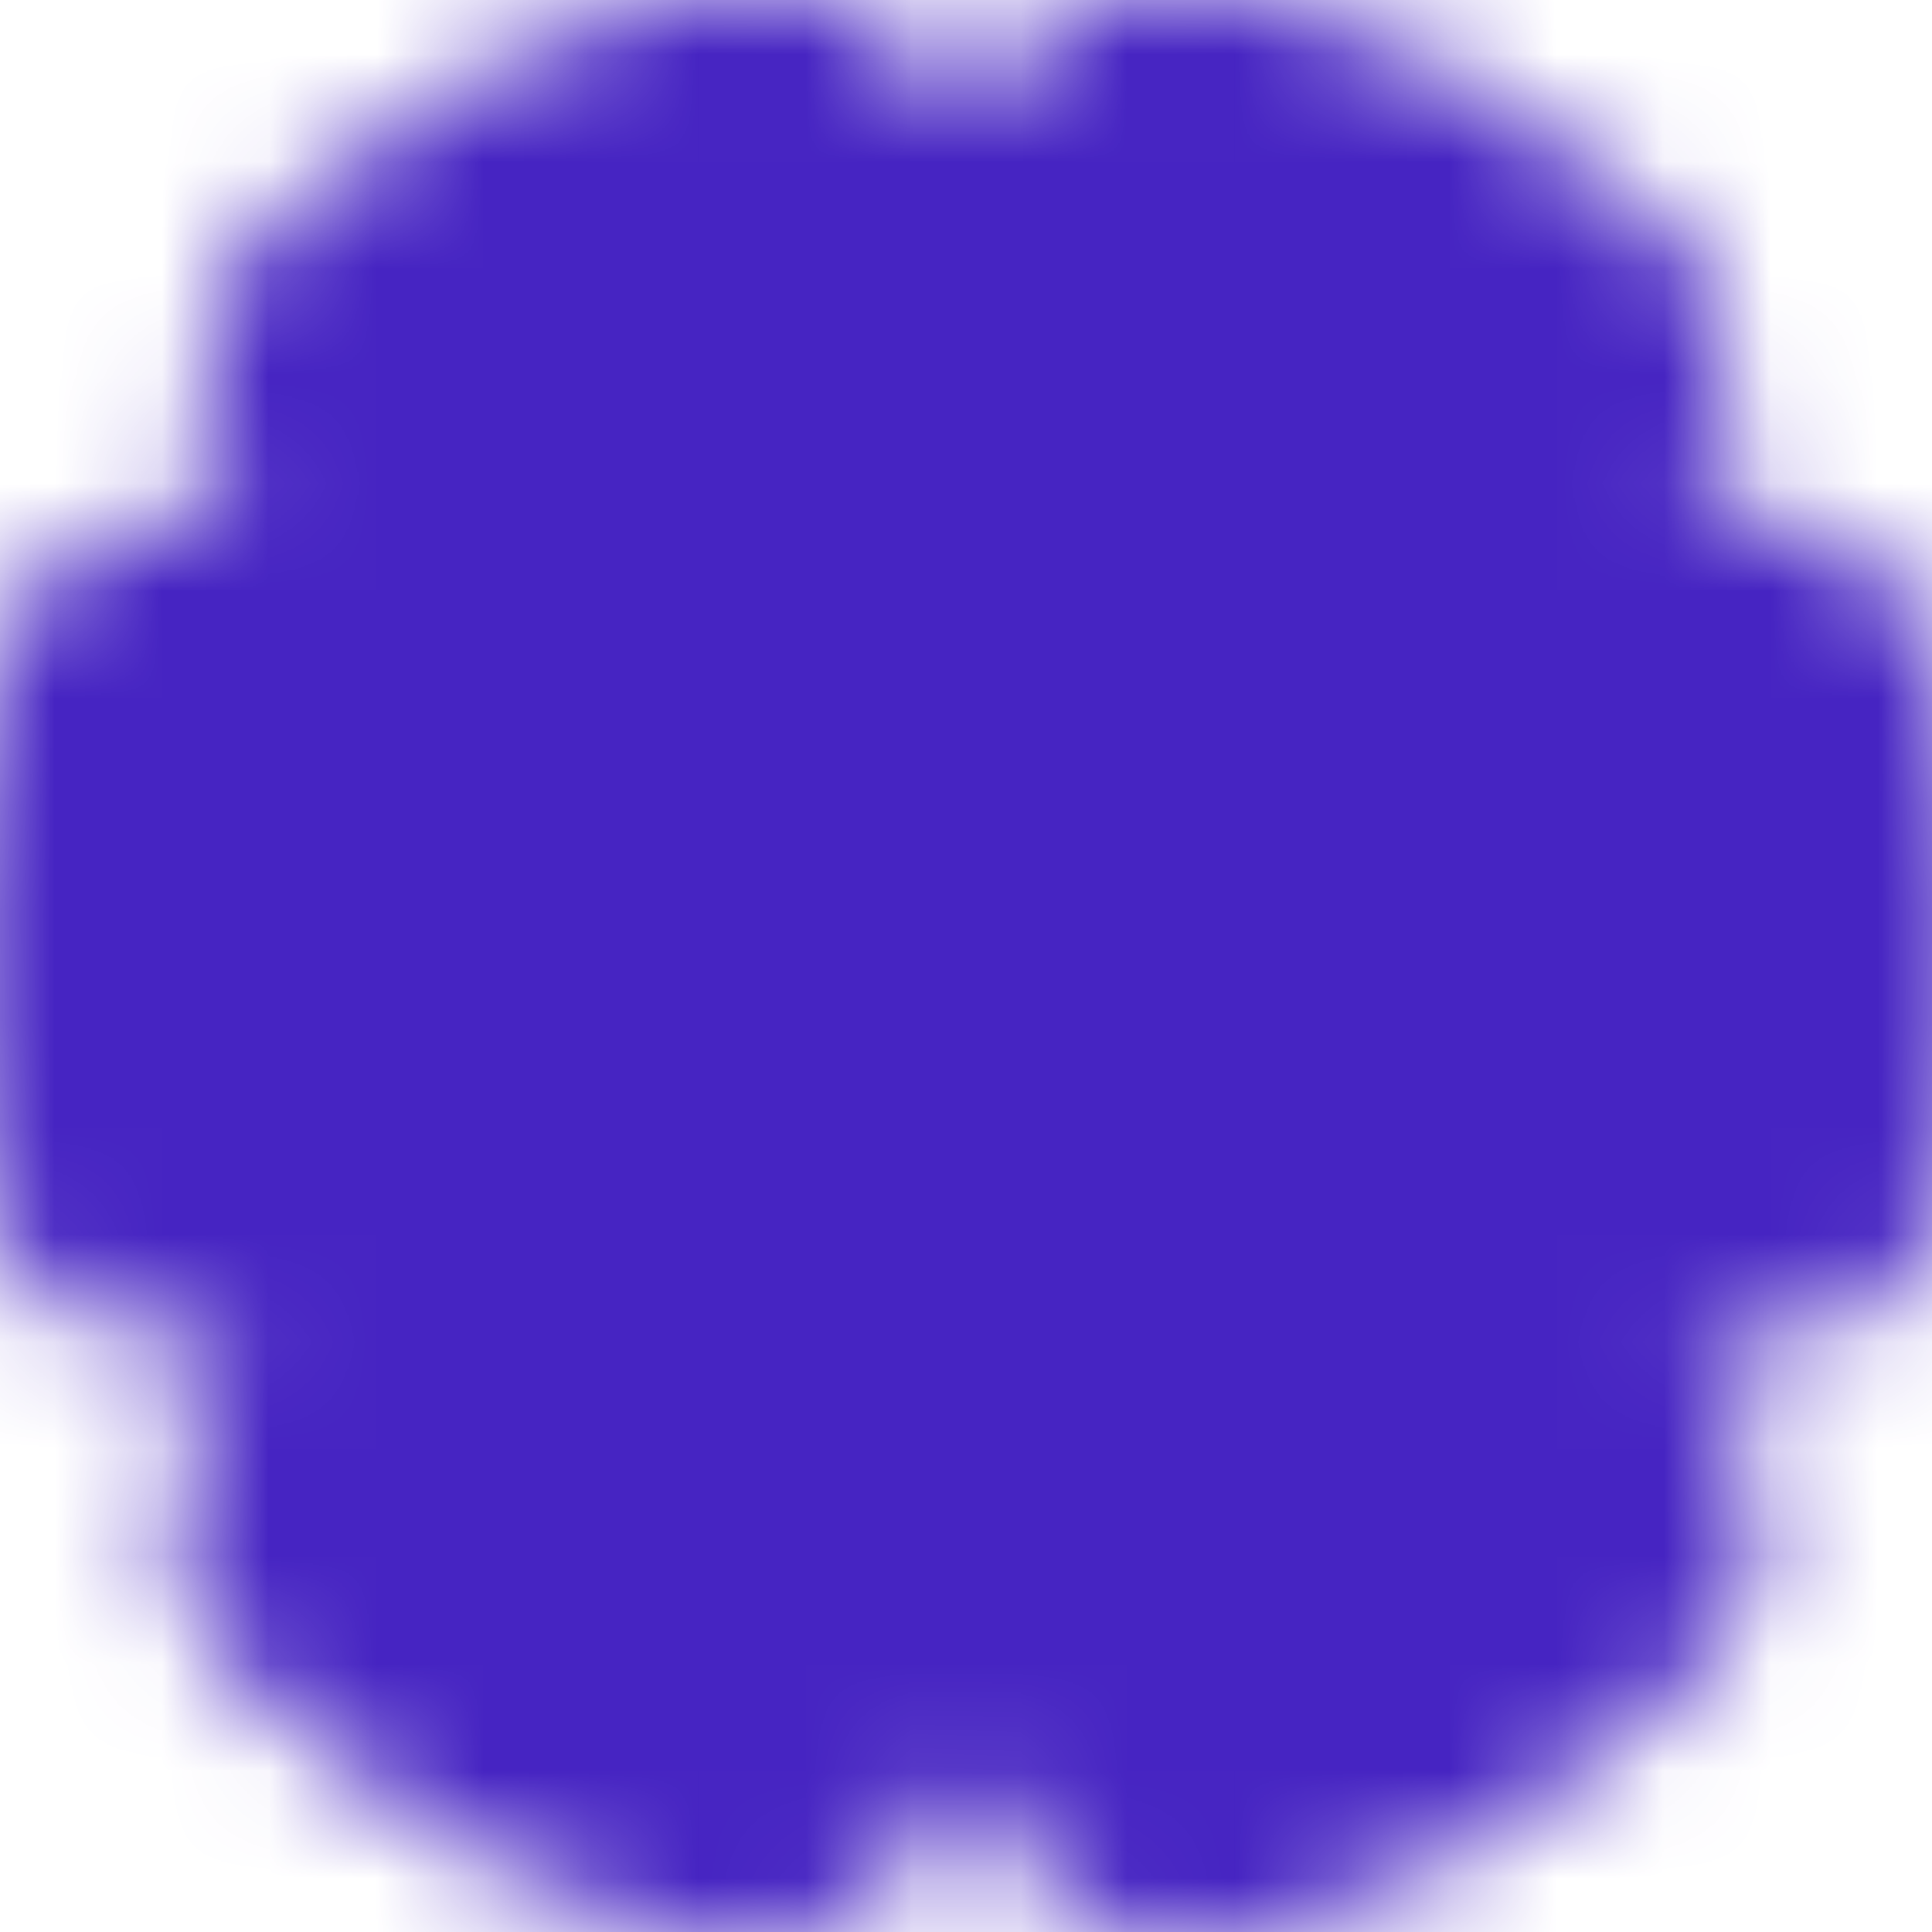 <svg width="18" height="18" viewBox="0 0 18 18" fill="none" xmlns="http://www.w3.org/2000/svg">
<mask id="mask0_166_1225" style="mask-type:luminance" maskUnits="userSpaceOnUse" x="-1" y="-1" width="20" height="20">
<path d="M6.856 16.189C5.616 15.819 4.493 15.133 3.595 14.2C3.884 13.858 4.064 13.437 4.112 12.992C4.16 12.547 4.075 12.097 3.866 11.701C3.657 11.305 3.335 10.98 2.941 10.768C2.546 10.556 2.098 10.466 1.652 10.511C1.551 10.014 1.5 9.507 1.5 9C1.5 8.216 1.62 7.46 1.843 6.75H1.875C2.257 6.75 2.634 6.653 2.968 6.467C3.302 6.282 3.584 6.014 3.786 5.689C3.988 5.364 4.104 4.994 4.123 4.612C4.142 4.23 4.063 3.849 3.894 3.506C4.774 2.688 5.837 2.092 6.995 1.771C7.183 2.141 7.47 2.452 7.824 2.668C8.178 2.885 8.585 3 9 3C9.415 3 9.822 2.885 10.176 2.668C10.53 2.452 10.817 2.141 11.005 1.771C12.163 2.092 13.226 2.688 14.106 3.506C13.935 3.852 13.857 4.235 13.877 4.62C13.898 5.004 14.017 5.377 14.222 5.703C14.428 6.028 14.714 6.295 15.053 6.479C15.391 6.662 15.771 6.756 16.157 6.75C16.385 7.478 16.501 8.237 16.5 9C16.5 9.518 16.448 10.023 16.348 10.511C15.902 10.467 15.454 10.556 15.059 10.768C14.665 10.98 14.343 11.305 14.134 11.702C13.925 12.098 13.84 12.547 13.888 12.992C13.936 13.438 14.116 13.858 14.405 14.2C13.507 15.134 12.384 15.819 11.143 16.189C10.998 15.735 10.712 15.339 10.326 15.058C9.941 14.777 9.477 14.626 9 14.626C8.523 14.626 8.059 14.777 7.673 15.058C7.288 15.339 7.002 15.735 6.856 16.189Z" fill="white" stroke="white" stroke-width="4" stroke-linejoin="round"/>
<path d="M9 11.625C9.345 11.625 9.686 11.557 10.005 11.425C10.323 11.293 10.612 11.1 10.856 10.856C11.1 10.612 11.293 10.323 11.425 10.005C11.557 9.686 11.625 9.345 11.625 9C11.625 8.655 11.557 8.314 11.425 7.995C11.293 7.677 11.1 7.388 10.856 7.144C10.612 6.9 10.323 6.707 10.005 6.575C9.686 6.443 9.345 6.375 9 6.375C8.304 6.375 7.636 6.652 7.144 7.144C6.652 7.636 6.375 8.304 6.375 9C6.375 9.696 6.652 10.364 7.144 10.856C7.636 11.348 8.304 11.625 9 11.625Z" fill="black" stroke="black" stroke-width="4" stroke-linejoin="round"/>
</mask>
<g mask="url(#mask0_166_1225)">
<path d="M0 0H18V18H0V0Z" fill="#4624C2"/>
</g>
</svg>
